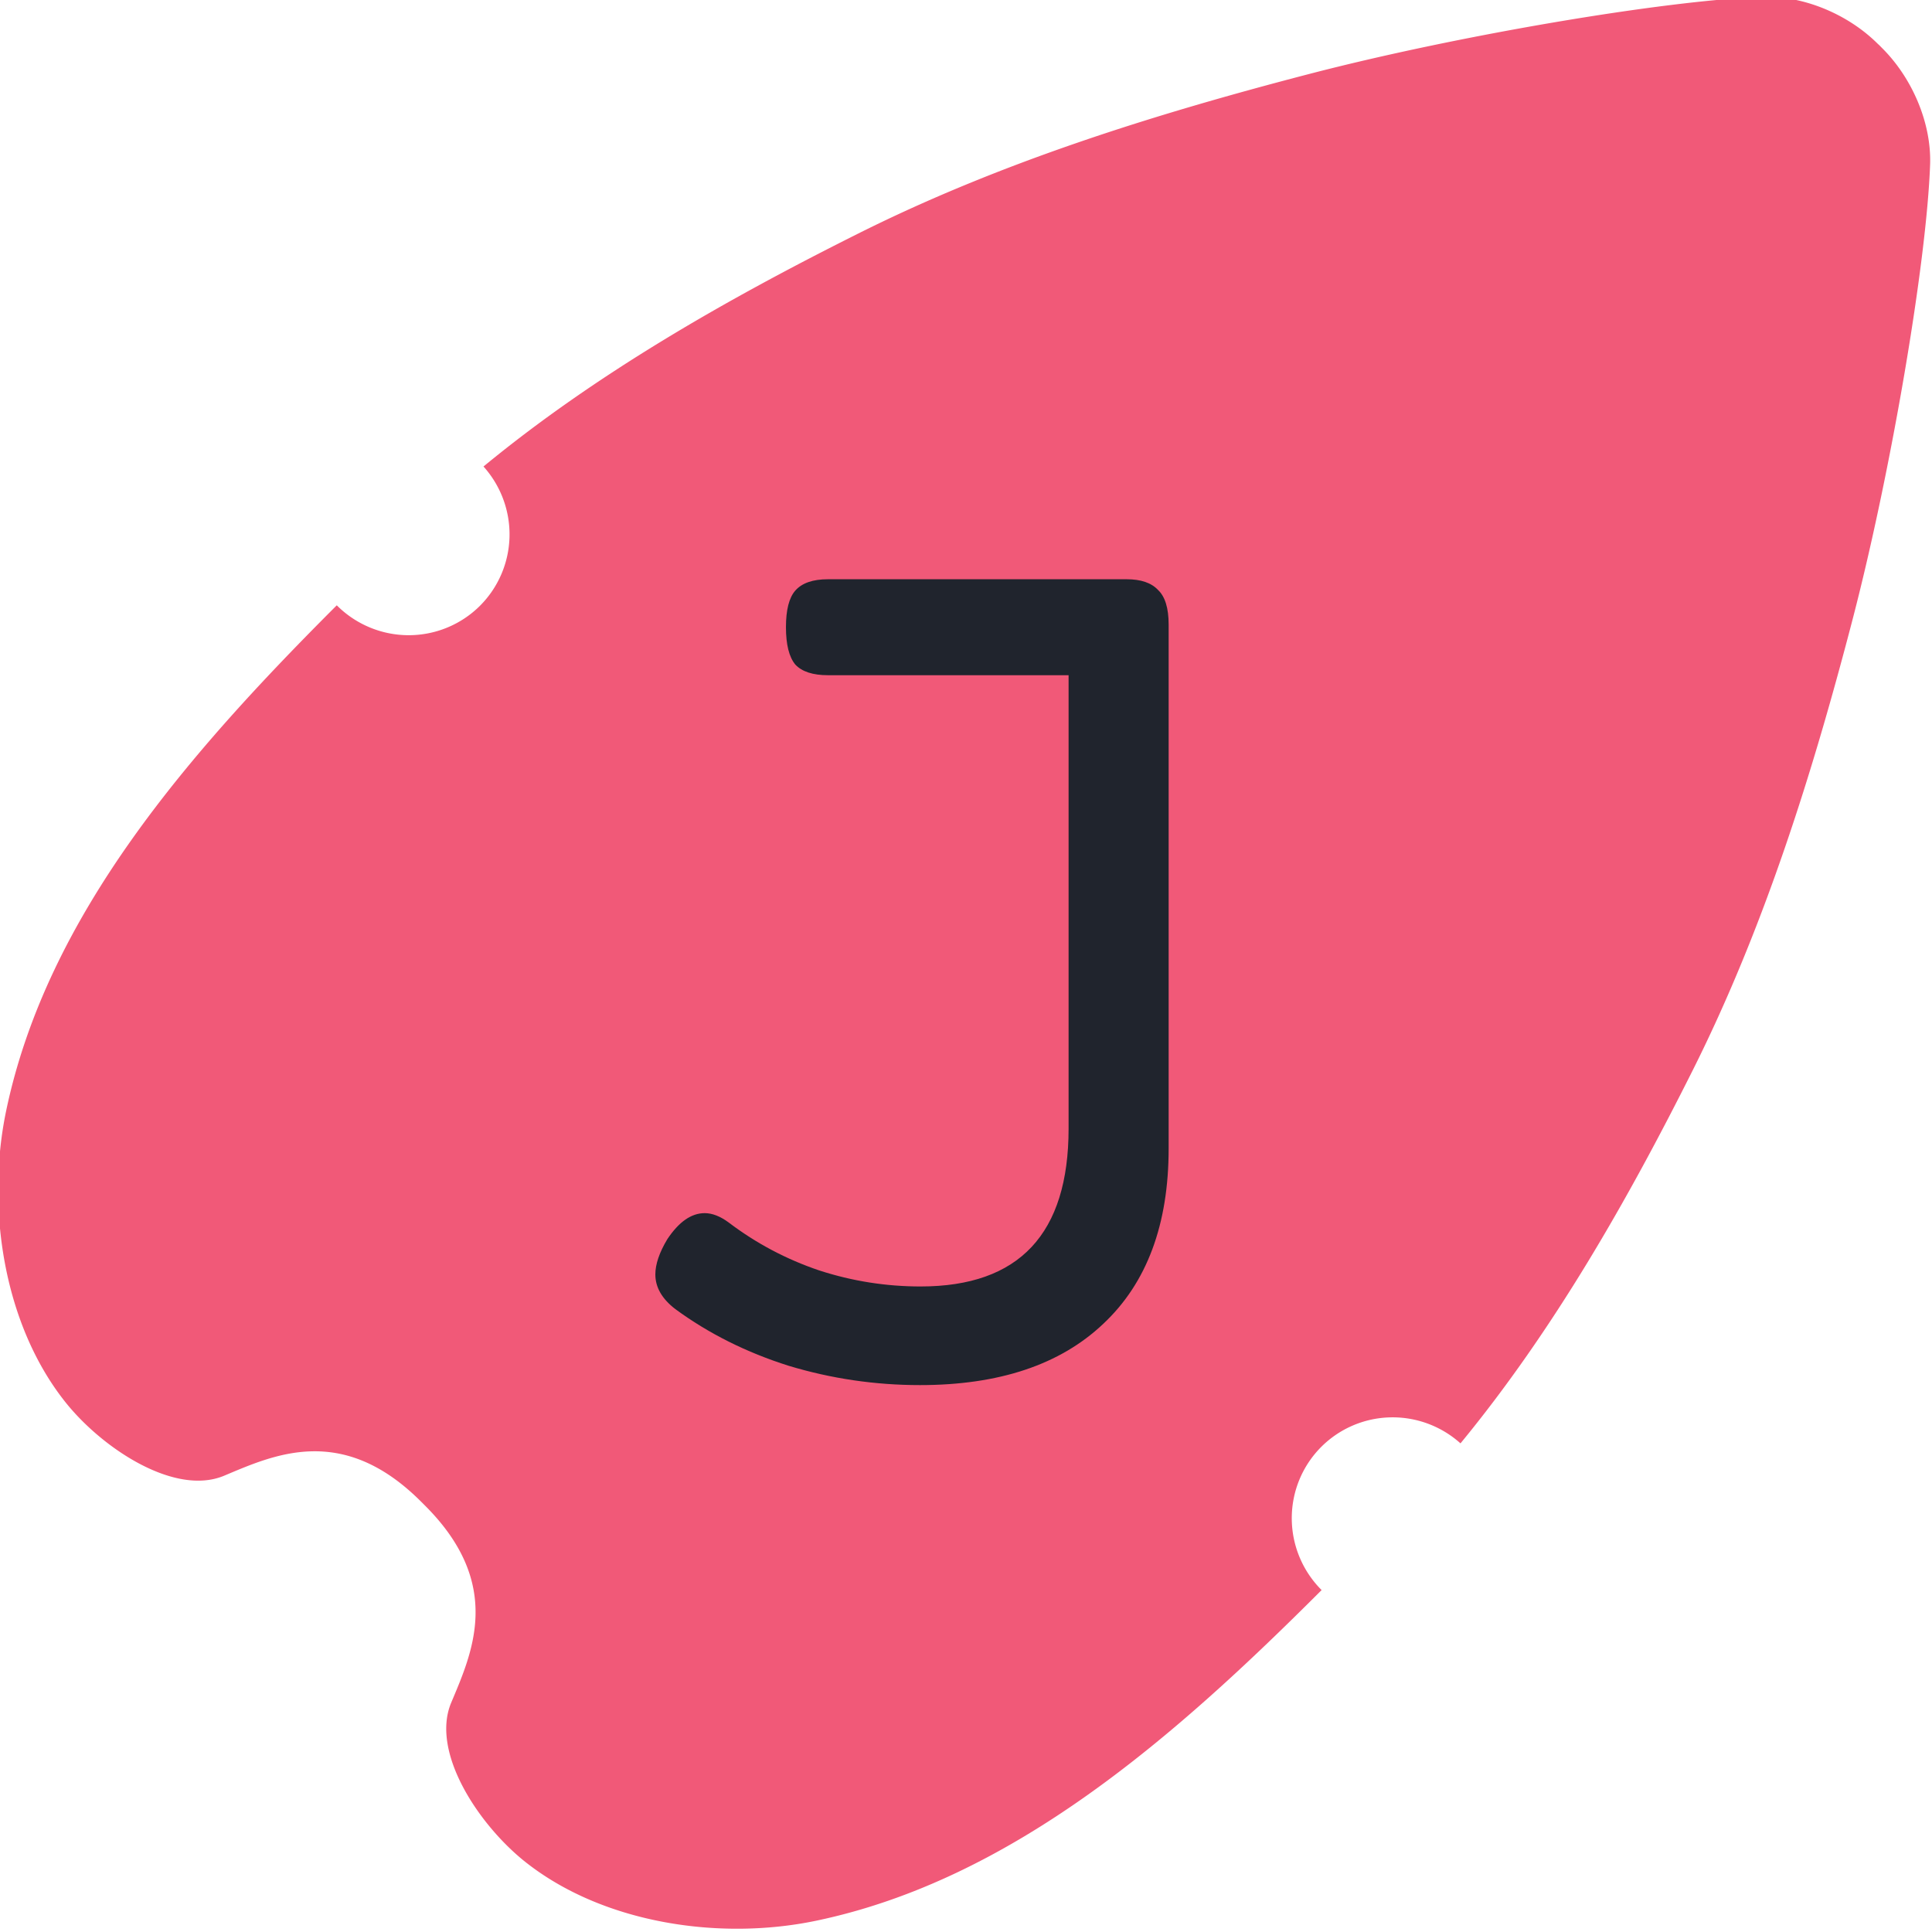 <?xml version="1.0" encoding="UTF-8" standalone="no"?>
<svg
   xmlns:dc="http://purl.org/dc/elements/1.1/"
   xmlns:cc="http://creativecommons.org/ns#"
   xmlns:rdf="http://www.w3.org/1999/02/22-rdf-syntax-ns#"
   xmlns:svg="http://www.w3.org/2000/svg"
   xmlns="http://www.w3.org/2000/svg"
   xmlns:sodipodi="http://sodipodi.sourceforge.net/DTD/sodipodi-0.dtd"
   xmlns:inkscape="http://www.inkscape.org/namespaces/inkscape"
   inkscape:version="1.0 (4035a4fb49, 2020-05-01)"
   sodipodi:docname="favicon.svg"
   id="svg841"
   viewBox="0 0 57.098 57.097"
   version="1.1"
   alt="Juan Gallardo's logo"
   height="57.097mm"
   width="57.098mm"
   class="logo">
  <defs
     id="defs845" />
  <sodipodi:namedview
     inkscape:current-layer="svg841"
     inkscape:window-maximized="1"
     inkscape:window-y="10"
     inkscape:window-x="10"
     inkscape:cy="9.8506333"
     inkscape:cx="77.063315"
     inkscape:zoom="1.505635"
     showgrid="false"
     id="namedview843"
     inkscape:window-height="1180"
     inkscape:window-width="1900"
     inkscape:pageshadow="2"
     inkscape:pageopacity="1"
     guidetolerance="10"
     gridtolerance="10"
     objecttolerance="10"
     borderopacity="1"
     bordercolor="#666666"
     pagecolor="#ffffff"
     inkscape:document-rotation="0"
     inkscape:snap-page="true" />
  <path
     style="fill:#f15978;fill-opacity:1"
     id="path835"
     stroke-width="0"
     d="m55.5 1.3c-0.871-0.871-2.191-1.435-3.42-1.392-2.903 0.105-9.017 1.14-13.402 2.282-4.569 1.189-9.128 2.613-13.347 4.729-3.865 1.935-7.702 4.119-11.042 6.868a2.997 2.987 45 0 1-0.1 4.112 2.997 2.987 45 0 1-4.236-0.01c-4.313 4.313-8.562 9.125-9.775 14.958-0.588 2.841-0.076 6.259 1.721 8.549 1.071 1.372 3.246 2.838 4.728 2.216 1.48-0.622 3.497-1.554 5.818 0.768l0.064 0.064s0.043 0.042 0.057 0.057c2.322 2.322 1.39 4.339 0.769 5.819-0.622 1.482 0.846 3.654 2.217 4.728 2.29 1.798 5.708 2.309 8.549 1.721 5.832-1.214 10.645-5.463 14.958-9.776a2.997 2.987 45 0 1-0.01-4.233 2.997 2.987 45 0 1 4.114-0.103c2.748-3.34 4.934-7.176 6.87-11.039 2.112-4.219 3.539-8.78 4.728-13.349 1.137-4.383 2.176-10.499 2.281-13.402 0.044-1.229-0.527-2.545-1.392-3.42 0 0-0.042-0.042-0.056-0.057l-0.064-0.064z" />
  <g
     id="g839"
     aria-label="J"
     style="font-variant-ligatures:normal;font-variant-caps:normal;font-variant-numeric:normal;font-feature-settings:normal;fill:#20242d;fill-opacity:1"
     stroke-width="1.009"
     fill="#ffffff">
    <path
       id="path837"
       style="font-variant-ligatures:normal;font-variant-caps:normal;font-variant-numeric:normal;font-feature-settings:normal;fill:#20242d;fill-opacity:1"
       stroke-width="1.009"
       fill="#ffffff"
       d="m 33.297,17.119 q 0.63,0 0.926,0.315 0.315,0.295 0.315,1.024 v 15.484 q 0,3.369 -1.931,5.181 -1.911,1.812 -5.418,1.812 -1.99,0 -3.881,-0.571 -1.871,-0.591 -3.349,-1.675 -0.591,-0.453 -0.591,-1.024 0,-0.453 0.355,-1.044 0.512,-0.768 1.103,-0.768 0.335,0 0.709,0.276 1.221,0.926 2.679,1.418 1.458,0.473 2.994,0.473 4.373,0 4.373,-4.669 v -13.396 h -7.112 q -0.67,0 -0.965,-0.315 -0.276,-0.335 -0.276,-1.103 0,-0.768 0.276,-1.083 0.295,-0.335 0.965,-0.335 h 8.235 z" />
  </g>
</svg>
